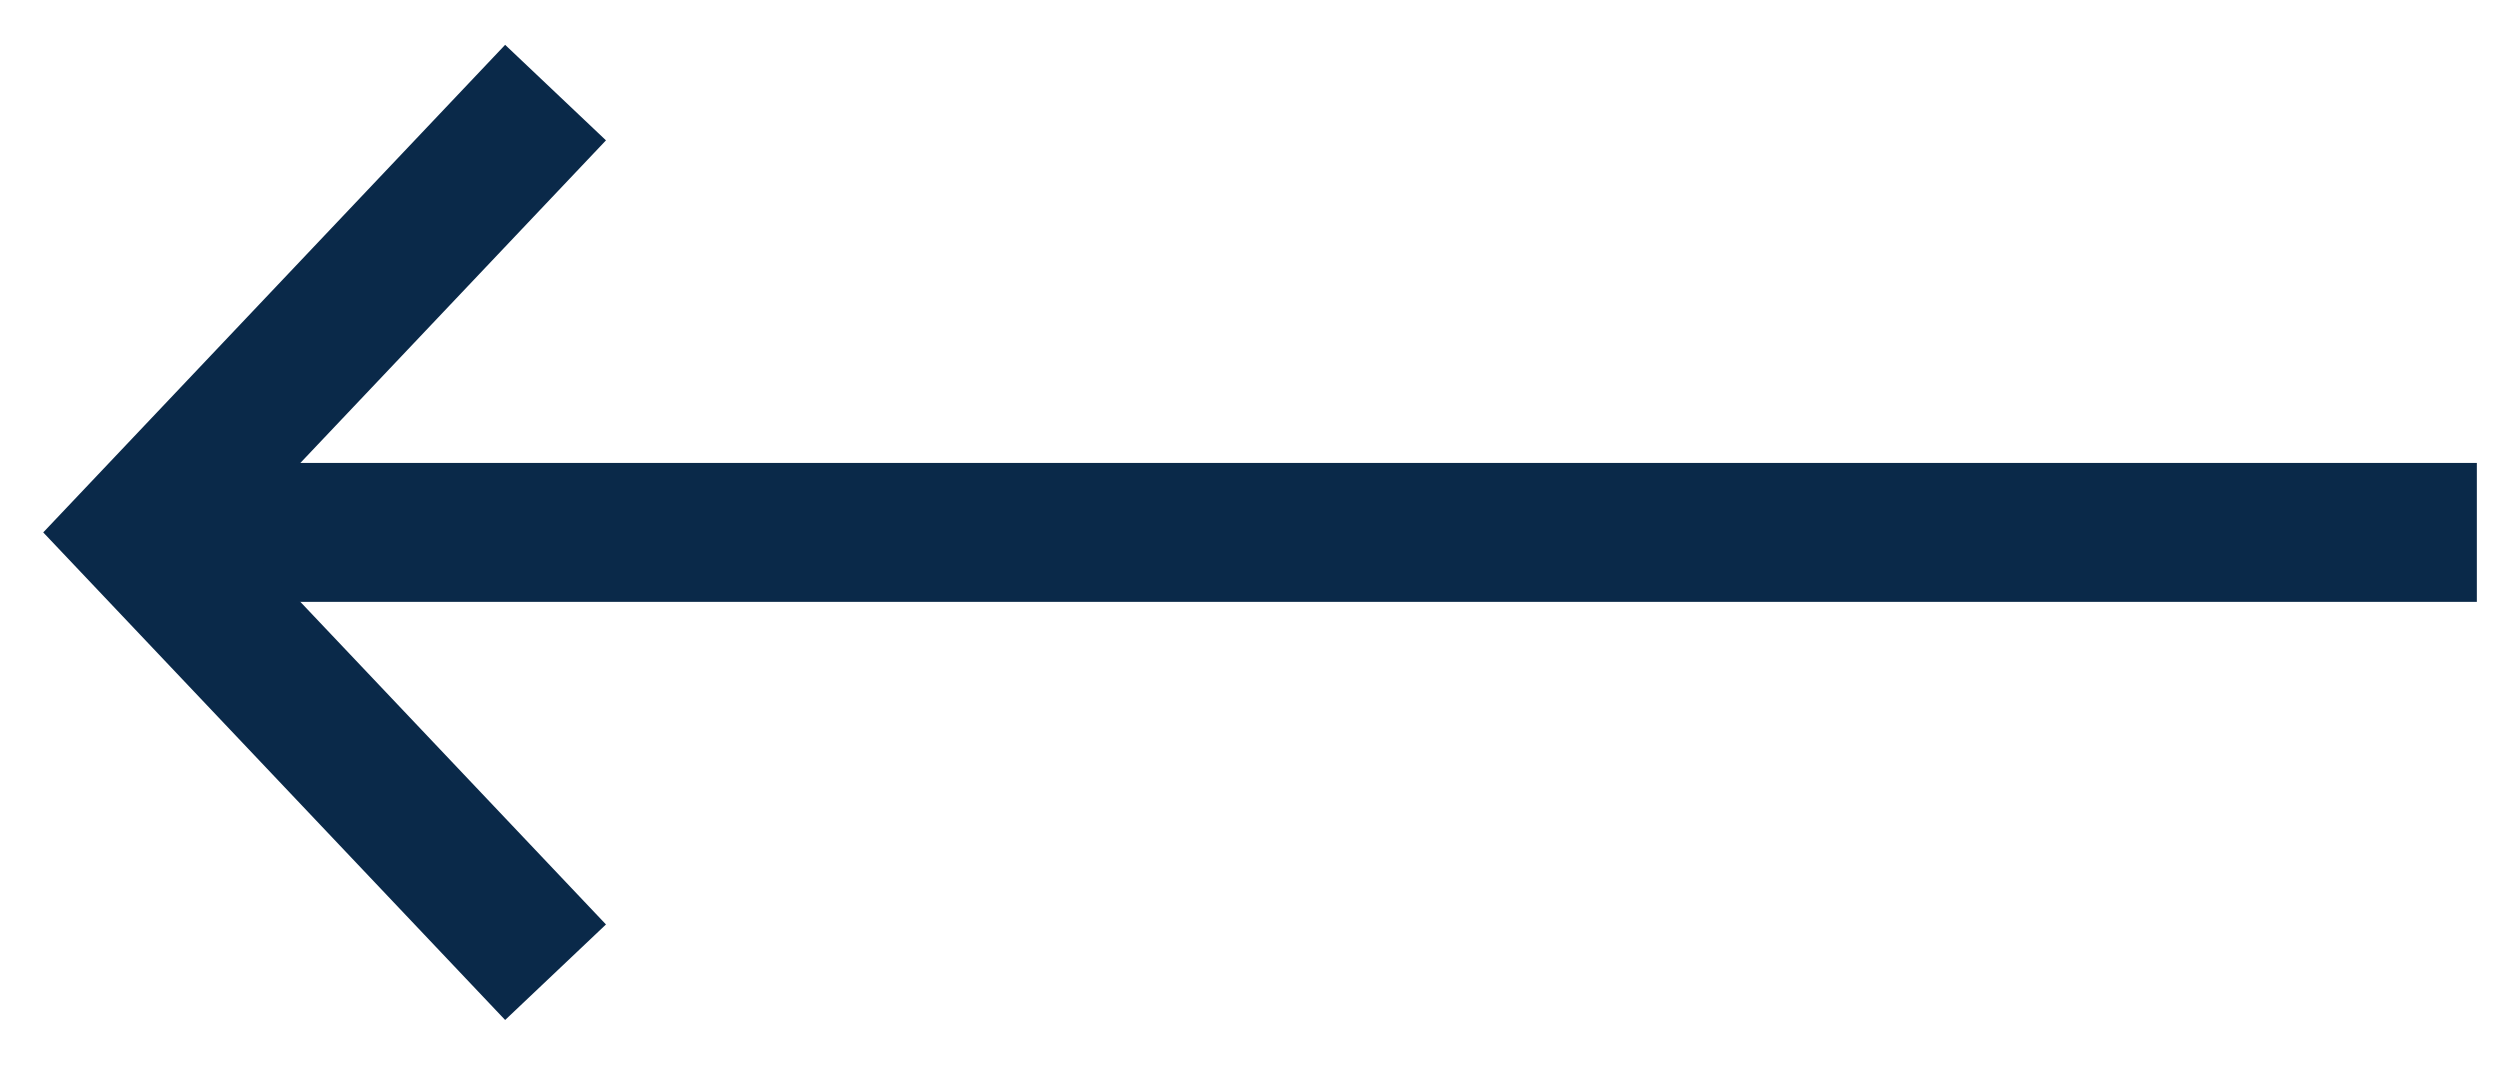 <svg xmlns="http://www.w3.org/2000/svg" width="54" height="23" viewBox="0 0 54 23">
  <g fill="none" fill-rule="evenodd" stroke="#0A2949" stroke-width="3" transform="rotate(90 26 28)">
    <line x1="9.5" x2="9.5" y1=".5" y2="51"/>
    <polyline points="0 42 9.5 51 19 42"/>
  </g>
</svg>
